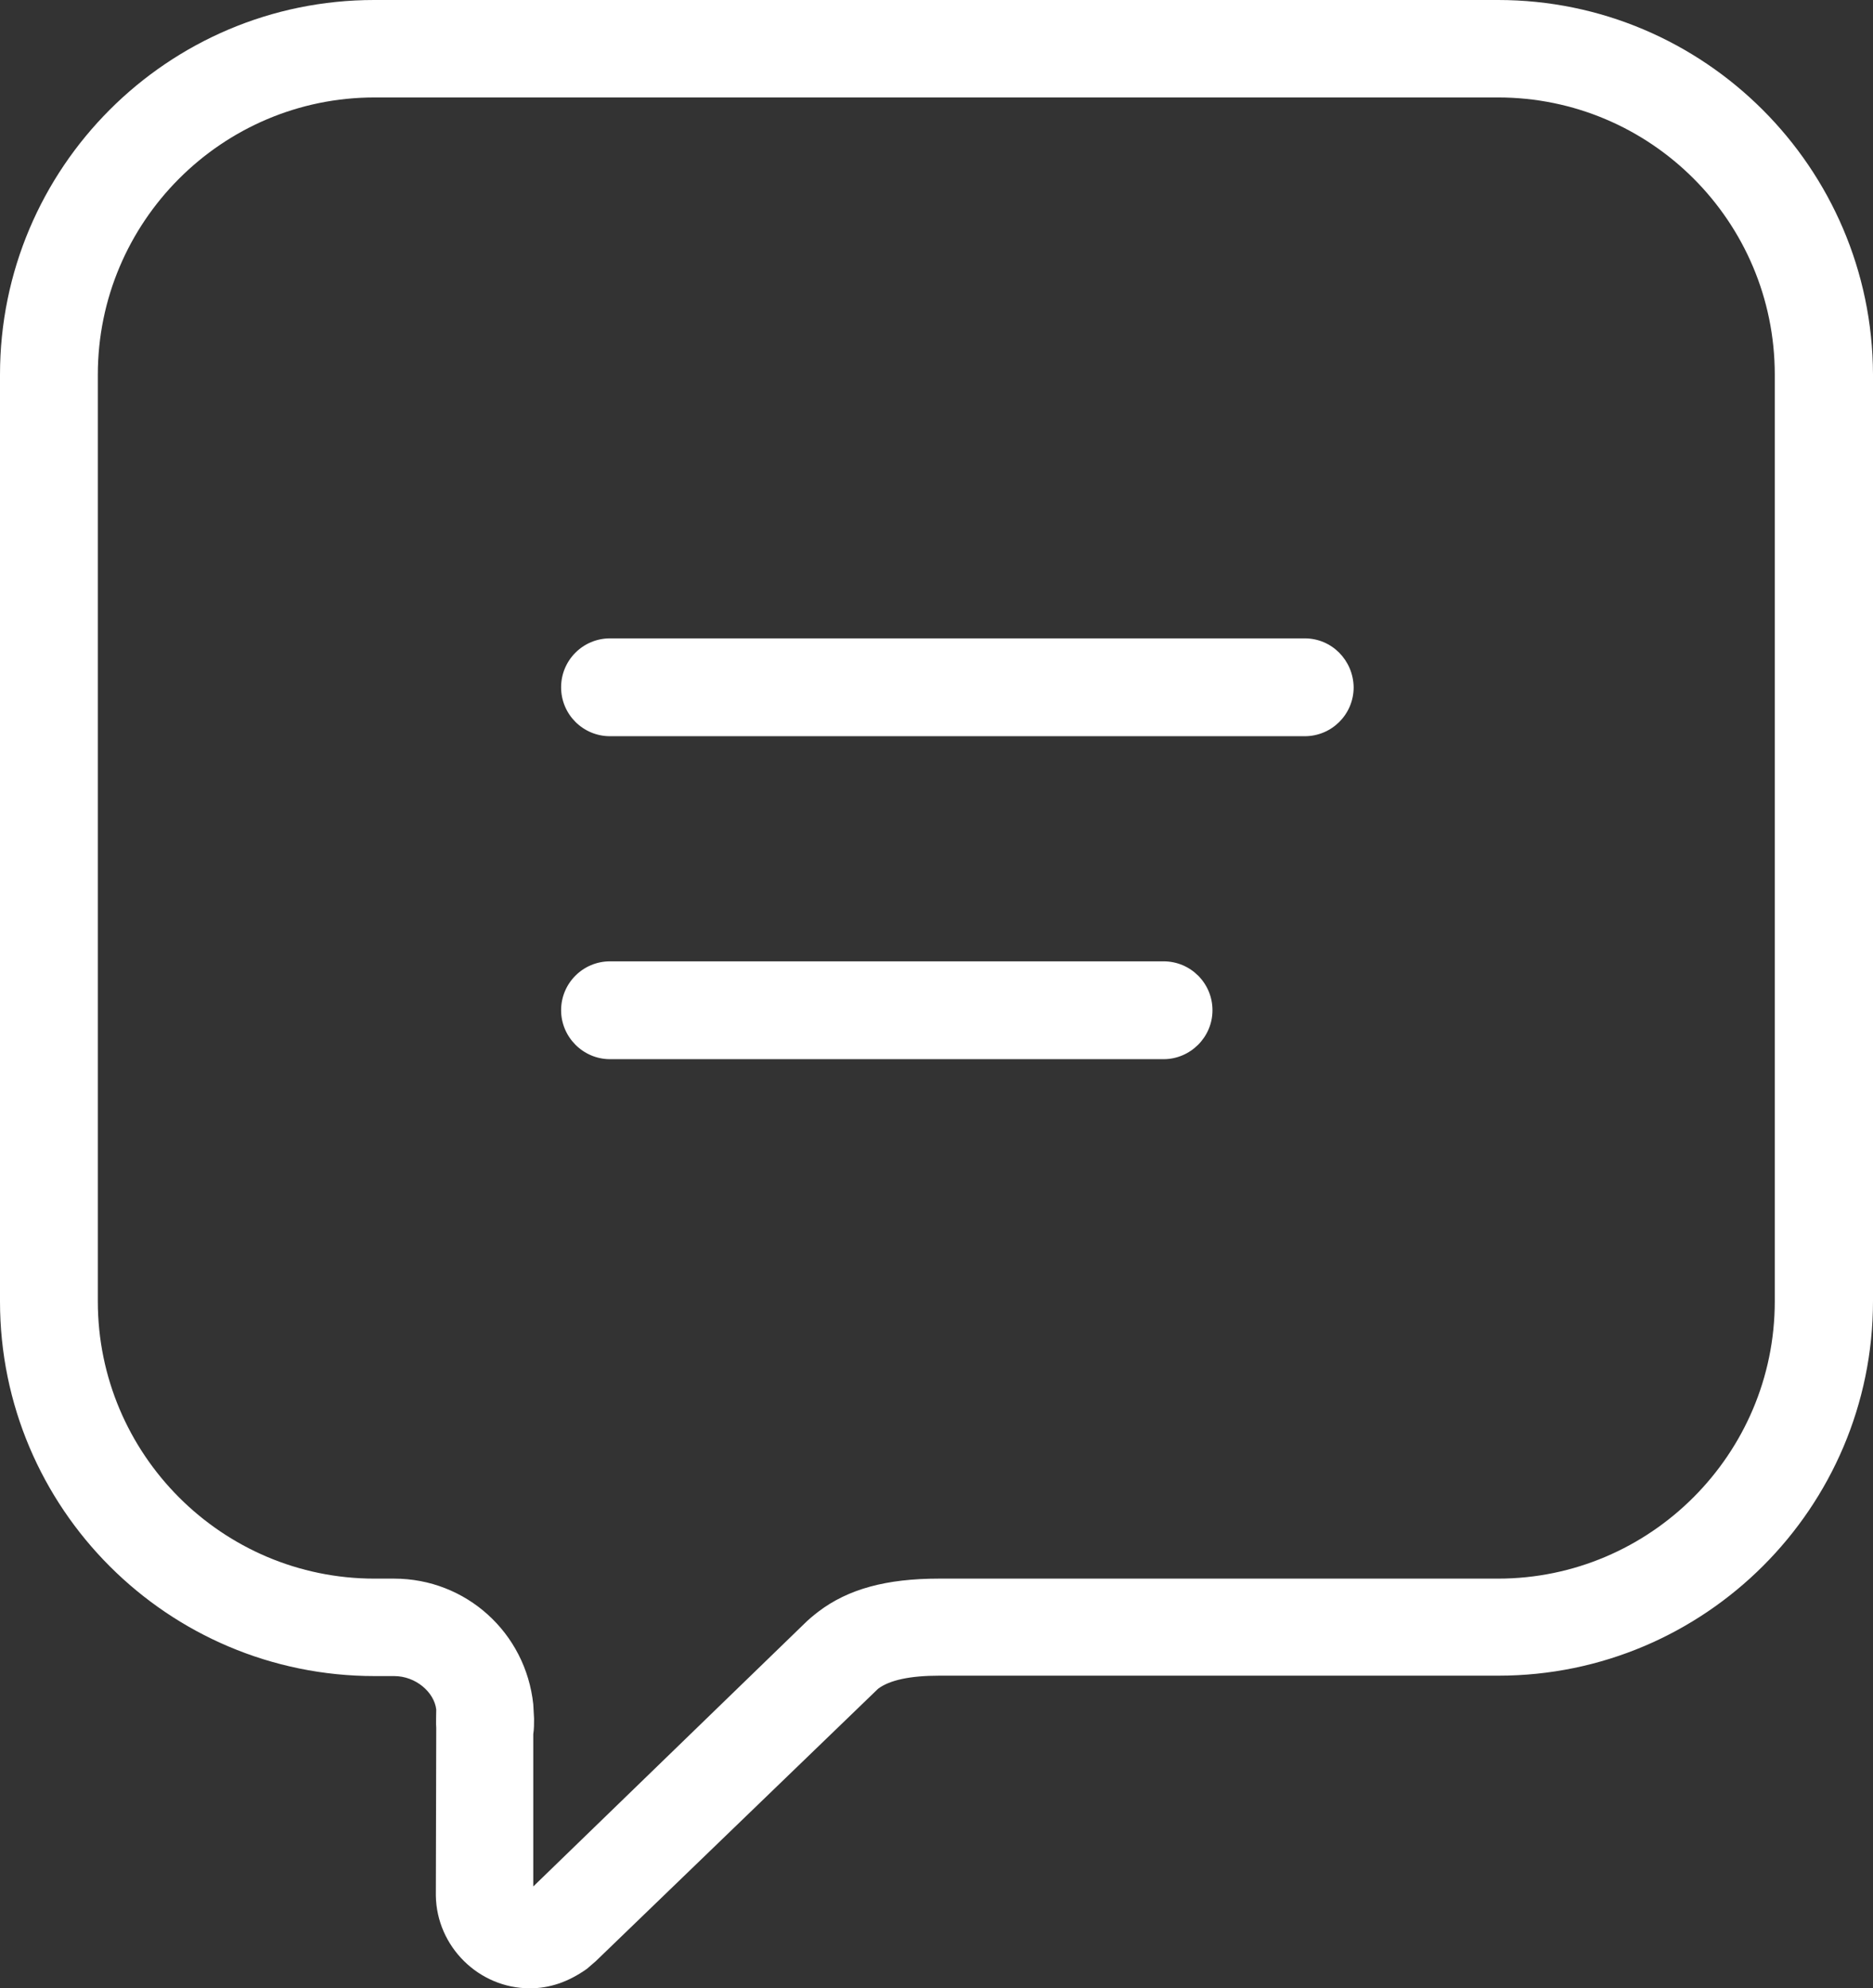 <?xml version="1.0" encoding="utf-8"?>
<!-- Generator: Adobe Illustrator 18.1.1, SVG Export Plug-In . SVG Version: 6.00 Build 0)  -->
<svg version="1.1" id="Arrow_1_" xmlns="http://www.w3.org/2000/svg" xmlns:xlink="http://www.w3.org/1999/xlink" x="0px" y="0px"
	 viewBox="-32.4 170.9 471 499.9" enable-background="new -32.4 170.9 471 499.9" xml:space="preserve">
<rect x="-32.4" y="170.9" width="471" height="499.9" fill="#333333" stroke="none"/>
<g>
	<path fill="#FFFFFF" d="M344.3,170.9H61.7c-51.9,0-94.1,42.2-94.1,94.2v233c0,52,42.2,94.2,94.2,94.2h4.9c5.5,0,10.1,4.1,10.6,8.4
		c0,0.5-0.1,4.1,0,4.6l-0.1,42.2c0.2,12.8,10.8,23.3,23.6,23.3h0.1c4.8,0,9.5-1.5,14.3-4.9c0.2-0.2,2-1.7,2.2-1.9l71-68.5
		c2.9-2.2,8.1-3.3,15.4-3.3h140.6c51.9,0,94.2-42.2,94.2-94.2V265C438.4,213.1,396.2,170.9,344.3,170.9z M413.9,498.1
		c0,38.4-31.3,69.7-69.6,69.7H203.7c-13.2,0-22.8,2.6-30.3,8.3c-1.3,1-2.5,2-3.6,3.1l-68.1,66v-38.3c0.2-1.3,0.2-2.6,0.2-3.9
		l-0.2-3.6c-1.9-18-16.9-31.6-35-31.6h-4.9c-38.4,0-69.6-31.3-69.6-69.7v-233c0-38.4,31.2-69.7,69.6-69.7h282.5
		c38.4,0,69.6,31.2,69.6,69.7V498.1z"/>
	<path fill="#FFFFFF" d="M260.2,412.6H121c-6.8,0-12.3,5.5-12.3,12.3c0,6.7,5.5,12.3,12.3,12.3h139.2c6.7,0,12.3-5.5,12.3-12.3
		C272.5,418.1,267,412.6,260.2,412.6z"/>
	<path fill="#FFFFFF" d="M295.7,331.4H121c-6.8,0-12.3,5.5-12.3,12.3S114.2,356,121,356h174.7c6.8,0,12.3-5.5,12.3-12.3
		C307.9,336.9,302.5,331.4,295.7,331.4z"/>
</g>
</svg>

